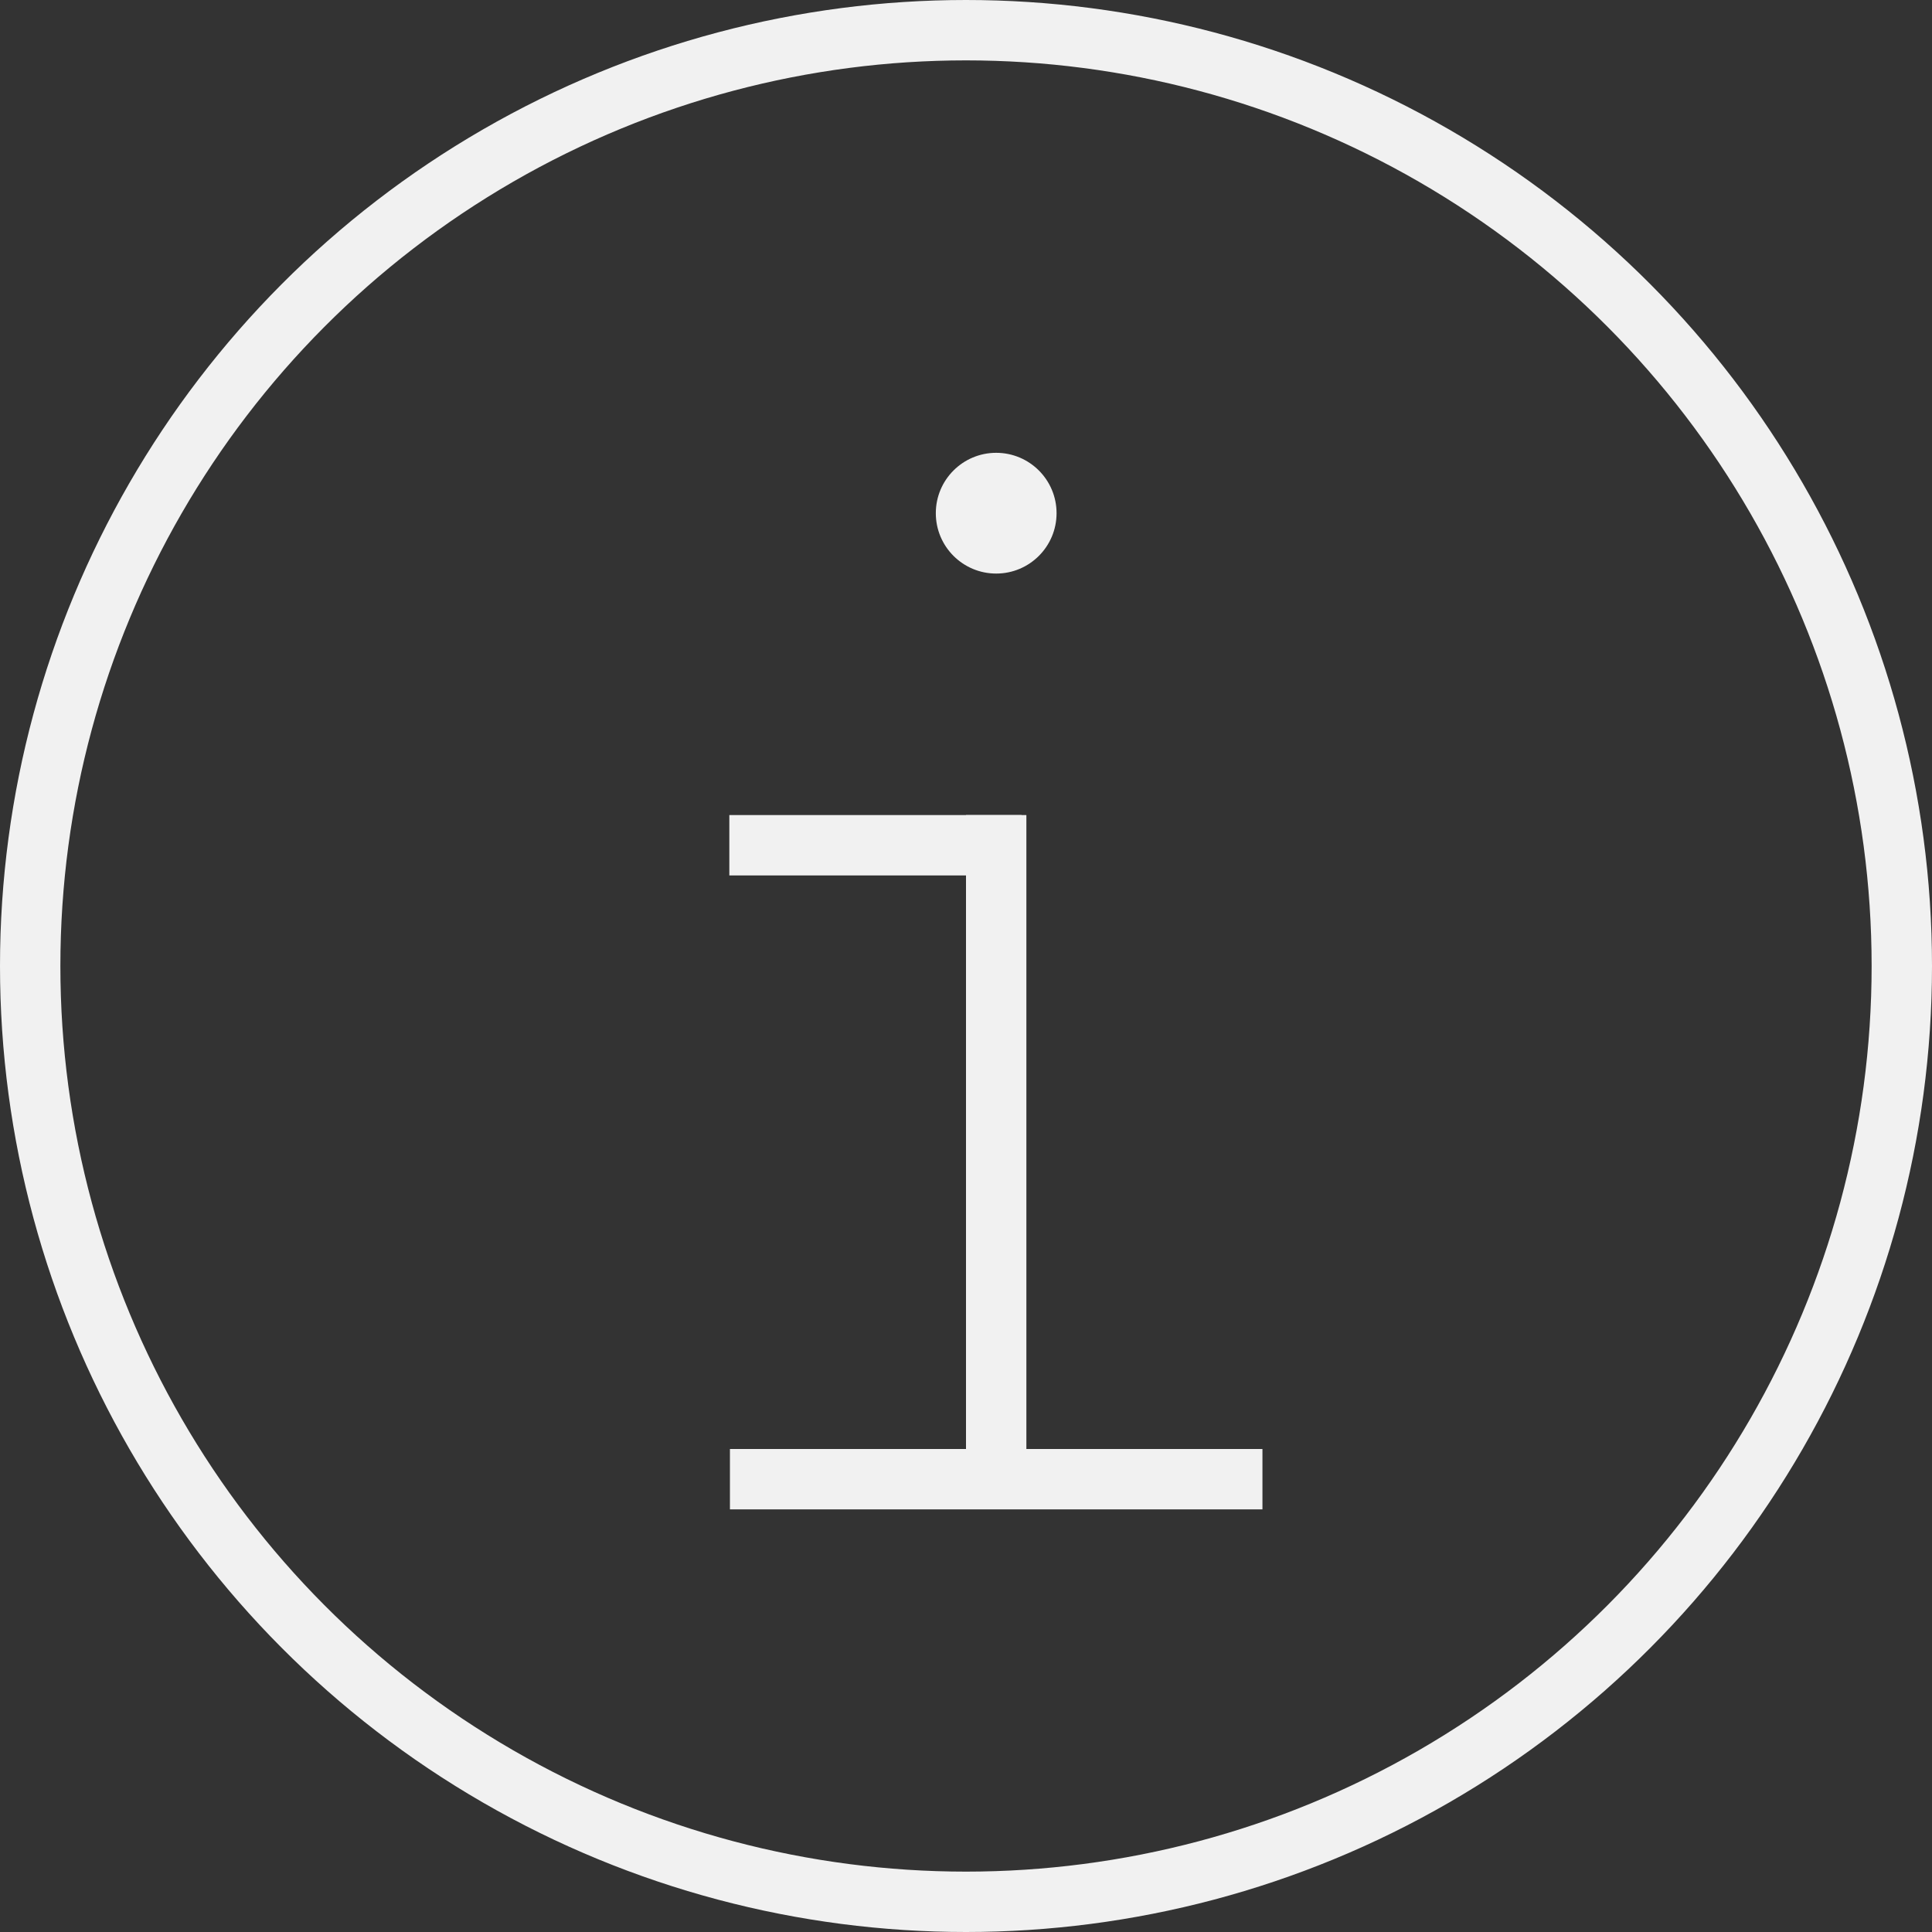 <svg xmlns="http://www.w3.org/2000/svg" viewBox="0 0 32 32"><rect x="0" y="0" width="32" height="32" fill="#333333" stroke="none"/><circle cx="16.5" cy="8.5" r="1" fill="#f1f1f1"/><circle cx="16" cy="16" r="15.5" fill="none" stroke="#f1f1f1"/><line x1="12.58" y1="14" x2="16.42" y2="14" fill="none" stroke="#f1f1f1" stroke-linecap="square"/><line x1="16.5" y1="14" x2="16.5" y2="24" fill="none" stroke="#f1f1f1" stroke-linecap="square"/><line x1="12.59" y1="24.5" x2="20.41" y2="24.5" fill="none" stroke="#f1f1f1" stroke-linecap="square"/></svg>